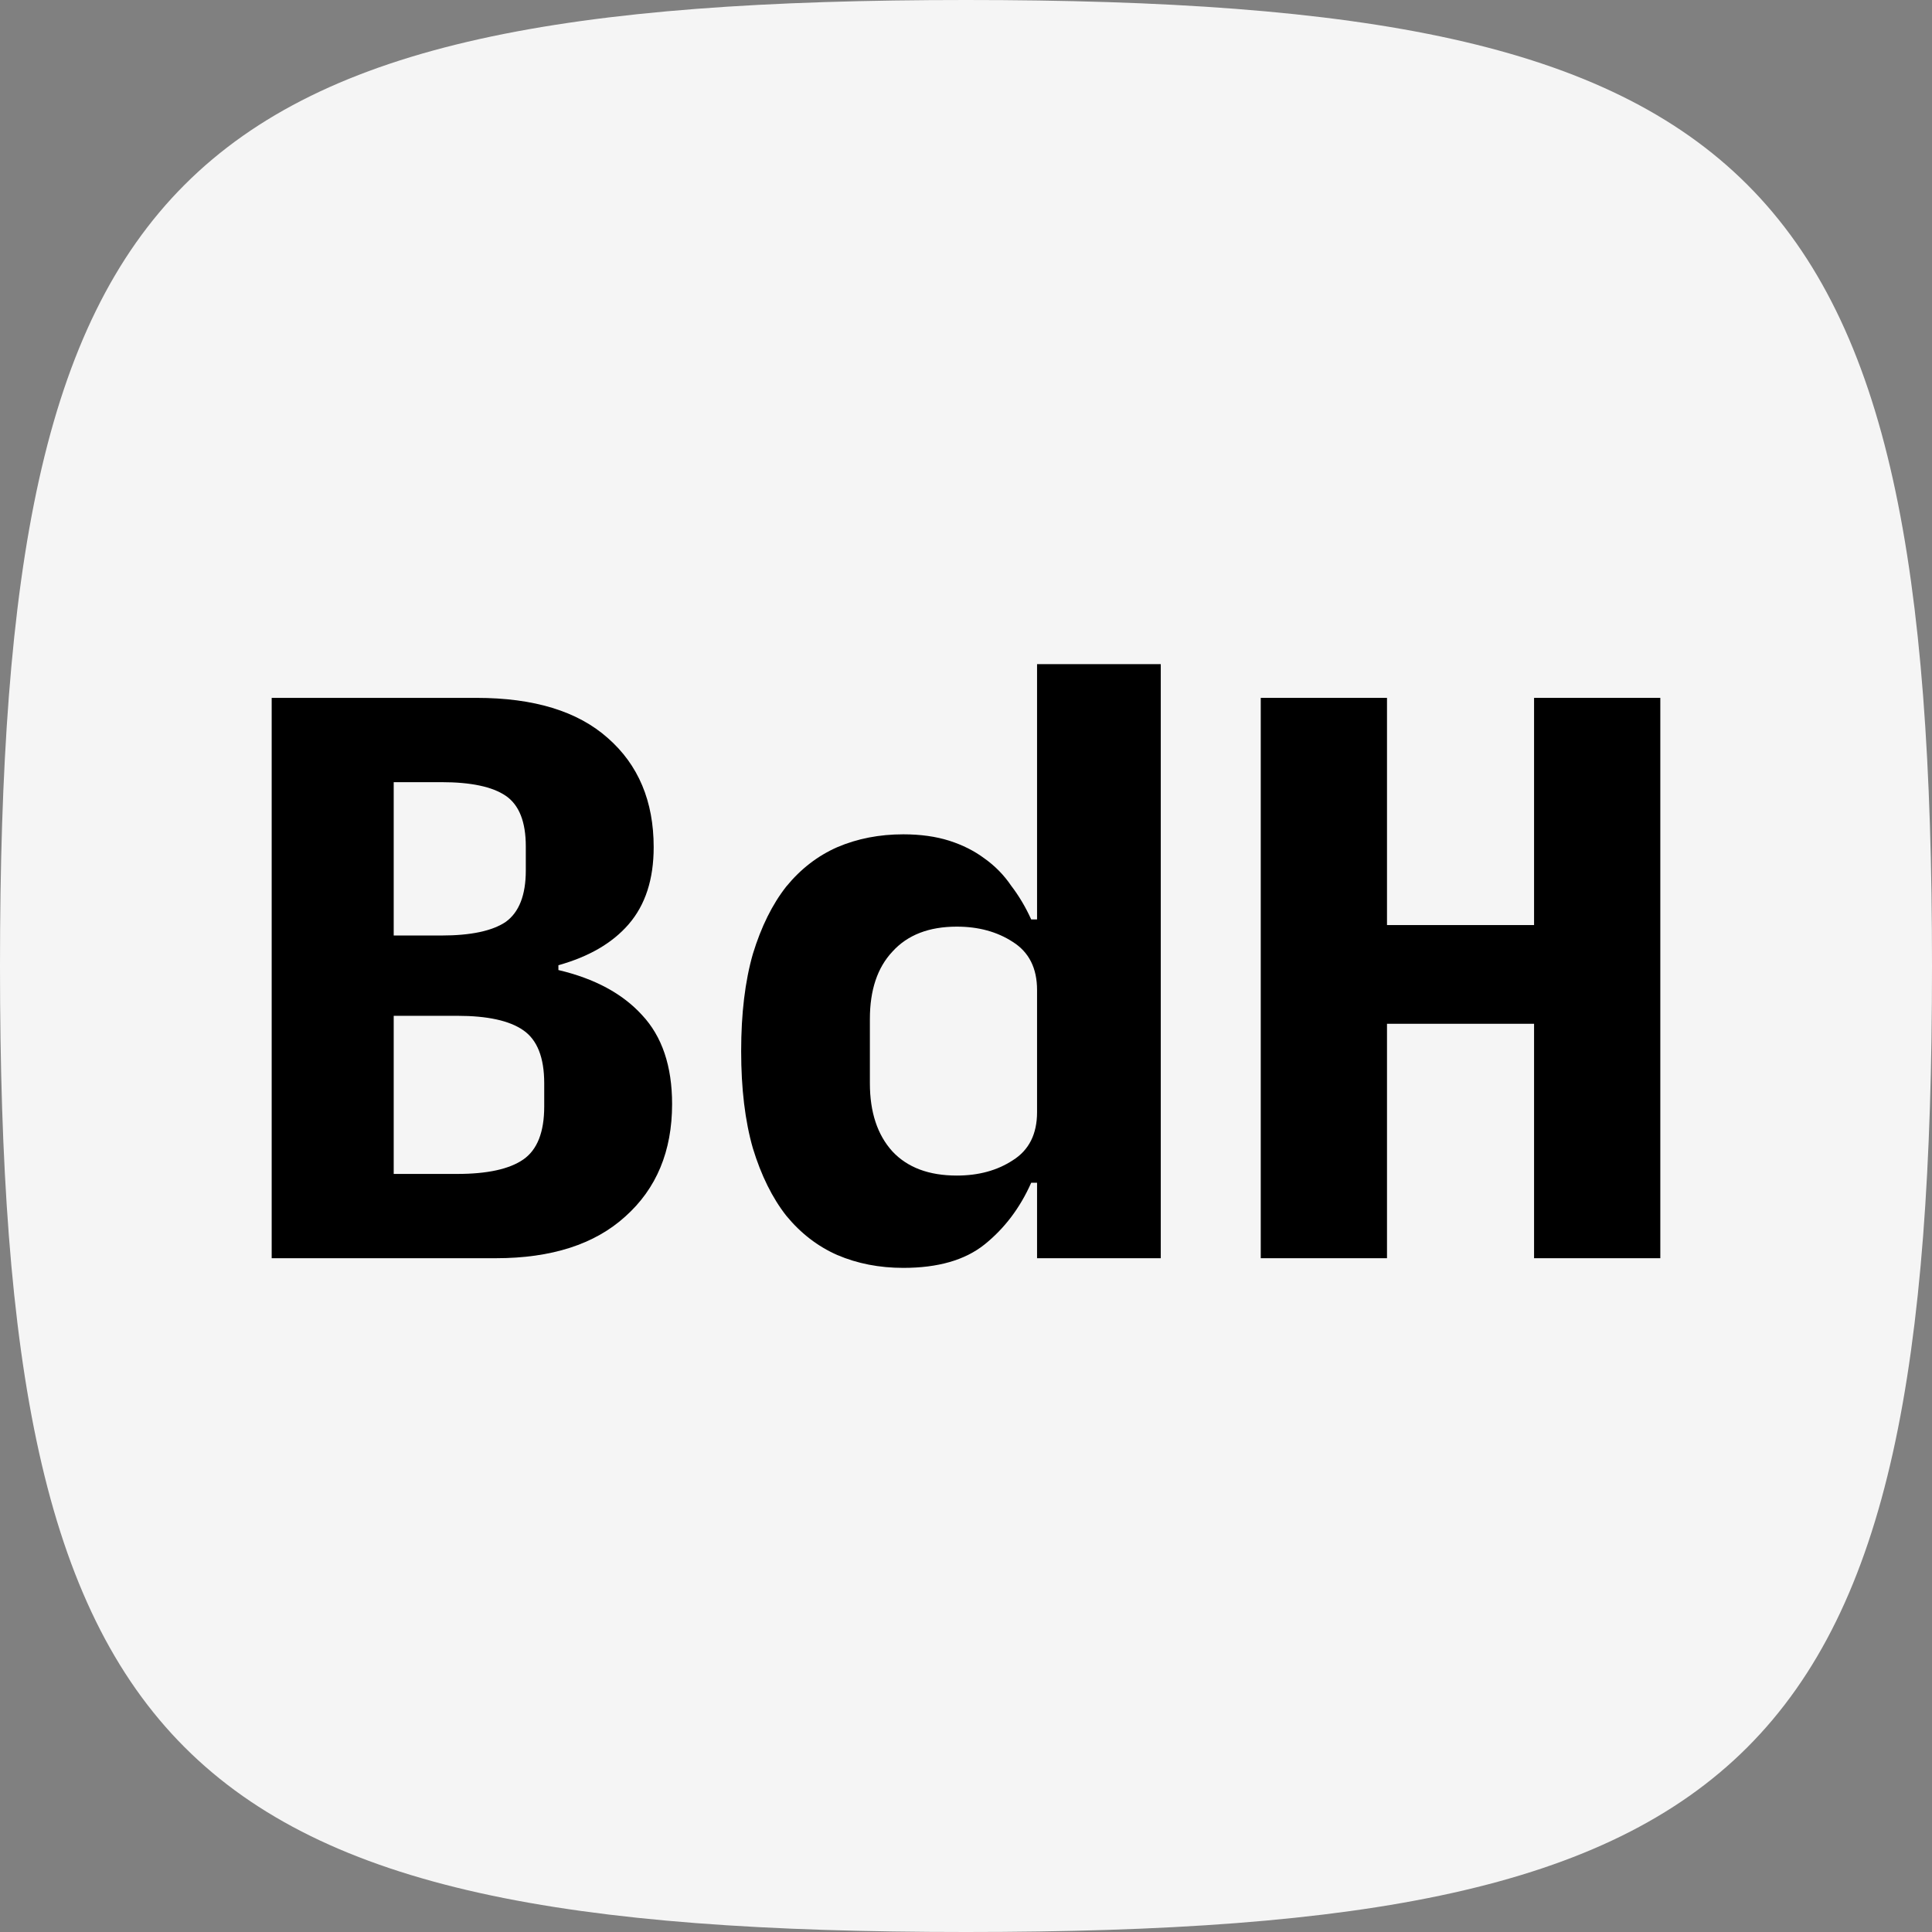 <svg width="32" height="32" viewBox="0 0 32 32" fill="none" xmlns="http://www.w3.org/2000/svg">
<rect x="0" y="0" width="32" height="32" fill="#808080" stroke="none"/>
<path d="M0 16C0 2.824 2.824 0 16 0C29.176 0 32 2.824 32 16C32 29.176 29.176 32 16 32C2.824 32 0 29.176 0 16Z" fill="#F5F5F5"/>
<path d="M4.5 11.559H7.892C8.843 11.559 9.567 11.78 10.066 12.223C10.573 12.667 10.827 13.27 10.827 14.032C10.827 14.564 10.689 14.989 10.412 15.309C10.144 15.619 9.757 15.845 9.249 15.987V16.067C9.849 16.208 10.31 16.457 10.633 16.811C10.966 17.166 11.132 17.658 11.132 18.287C11.132 19.067 10.873 19.688 10.357 20.149C9.849 20.61 9.134 20.84 8.211 20.84H4.5V11.559ZM7.574 19.444C8.072 19.444 8.437 19.364 8.667 19.205C8.898 19.045 9.014 18.753 9.014 18.327V17.942C9.014 17.516 8.898 17.223 8.667 17.064C8.437 16.904 8.072 16.825 7.574 16.825H6.521V19.444H7.574ZM7.311 15.495C7.8 15.495 8.155 15.419 8.377 15.269C8.598 15.109 8.709 14.825 8.709 14.418V14.019C8.709 13.611 8.598 13.332 8.377 13.181C8.155 13.03 7.8 12.955 7.311 12.955H6.521V15.495H7.311Z" fill="black"/>
<path d="M17.177 19.59H17.08C16.895 20.007 16.637 20.348 16.305 20.614C15.982 20.872 15.534 21 14.962 21C14.565 21 14.2 20.929 13.868 20.787C13.545 20.645 13.263 20.428 13.023 20.136C12.793 19.843 12.608 19.471 12.47 19.019C12.34 18.567 12.276 18.03 12.276 17.41C12.276 16.789 12.34 16.253 12.47 15.8C12.608 15.348 12.793 14.976 13.023 14.684C13.263 14.391 13.545 14.174 13.868 14.032C14.2 13.89 14.565 13.819 14.962 13.819C15.248 13.819 15.502 13.855 15.723 13.925C15.945 13.996 16.139 14.094 16.305 14.218C16.48 14.342 16.628 14.493 16.748 14.67C16.877 14.839 16.988 15.025 17.08 15.229H17.177V11H19.226V20.84H17.177V19.59ZM15.848 19.471C16.208 19.471 16.517 19.387 16.775 19.218C17.043 19.05 17.177 18.784 17.177 18.42V16.399C17.177 16.035 17.043 15.77 16.775 15.601C16.517 15.433 16.208 15.348 15.848 15.348C15.386 15.348 15.031 15.486 14.782 15.761C14.532 16.027 14.408 16.399 14.408 16.878V17.942C14.408 18.42 14.532 18.797 14.782 19.072C15.031 19.338 15.386 19.471 15.848 19.471Z" fill="black"/>
<path d="M25.409 16.957H22.973V20.84H20.882V11.559H22.973V15.322H25.409V11.559H27.5V20.84H25.409V16.957Z" fill="black"/>
</svg>
